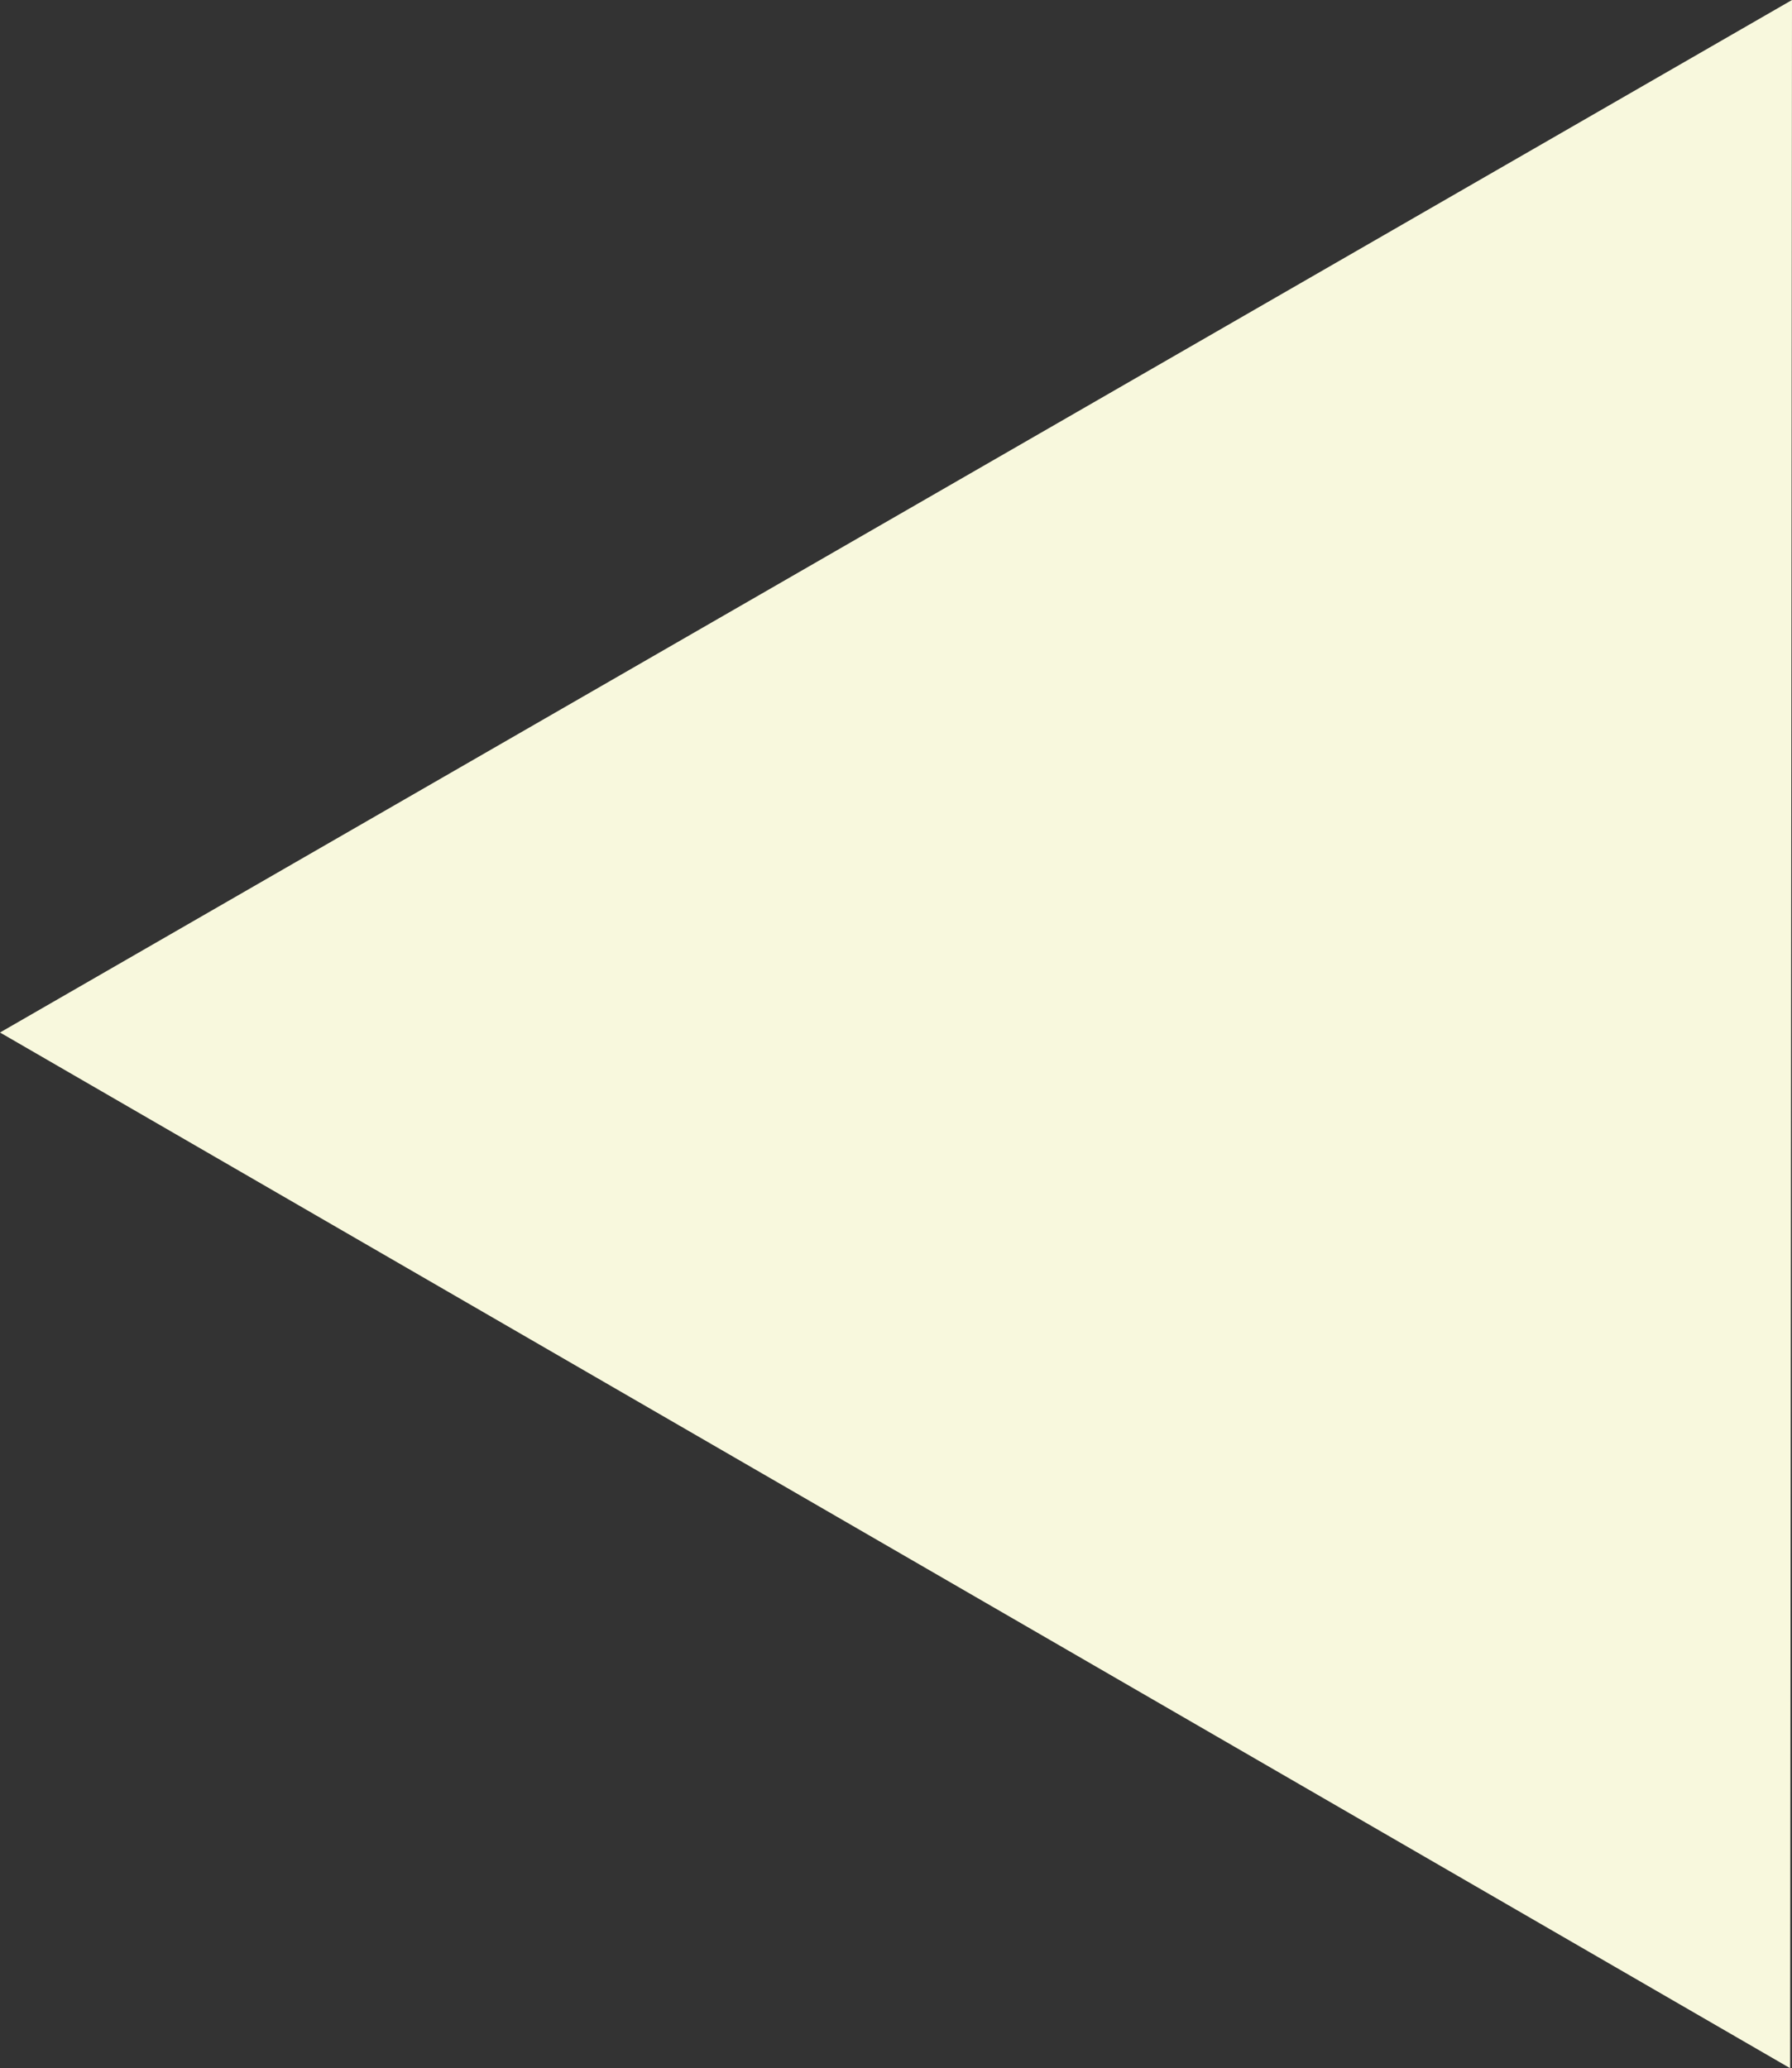 <?xml version="1.0" encoding="UTF-8" standalone="no"?>
<!-- Created with Inkscape (http://www.inkscape.org/) -->

<svg
   xmlns:dc="http://purl.org/dc/elements/1.1/"
   xmlns:cc="http://creativecommons.org/ns#"
   xmlns:rdf="http://www.w3.org/1999/02/22-rdf-syntax-ns#"
   xmlns:svg="http://www.w3.org/2000/svg"
   xmlns="http://www.w3.org/2000/svg"
   xmlns:sodipodi="http://sodipodi.sourceforge.net/DTD/sodipodi-0.dtd"
   xmlns:inkscape="http://www.inkscape.org/namespaces/inkscape"
   width="38.874mm"
   height="44.865mm"
   viewBox="0 0 38.874 44.865"
   version="1.1"
   id="svg8"
   inkscape:version="0.92.5 (2060ec1f9f, 2020-04-08)"
   sodipodi:docname="arrowkey.svg">
  <rect x="0" y="0" width="38.874" height="44.865" fill="#333333" stroke="none"/>
  <defs
     id="defs2" />
  <sodipodi:namedview
     id="base"
     pagecolor="#ffffff"
     bordercolor="#666666"
     borderopacity="1.0"
     inkscape:pageopacity="0.0"
     inkscape:pageshadow="2"
     inkscape:zoom="0.24748737"
     inkscape:cx="1810.6665"
     inkscape:cy="-845.86255"
     inkscape:document-units="mm"
     inkscape:current-layer="layer1"
     showgrid="false"
     inkscape:window-width="1920"
     inkscape:window-height="1018"
     inkscape:window-x="0"
     inkscape:window-y="34"
     inkscape:window-maximized="1" />
  <g
     inkscape:label="Layer 1"
     inkscape:groupmode="layer"
     id="layer1"
     transform="translate(-70.859,-67.448)">
    <path
       sodipodi:type="star"
       style="fill:#ffffe3;fill-opacity:0.964;stroke:none;stroke-width:4.424;stroke-linecap:round;stroke-linejoin:round;stroke-miterlimit:4;stroke-dasharray:none;stroke-opacity:1;paint-order:normal"
       id="path4522"
       sodipodi:sides="3"
       sodipodi:cx="96.761909"
       sodipodi:cy="89.869041"
       sodipodi:r1="25.902842"
       sodipodi:r2="13.229166"
       sodipodi:arg1="-3.1407074"
       sodipodi:arg2="-2.0935099"
       inkscape:flatsided="true"
       inkscape:rounded="0"
       inkscape:randomized="0"
       d="m 70.859,89.846 38.874,-22.398 -0.04,44.865 z"
       inkscape:transform-center-x="6.6145845"
       inkscape:transform-center-y="-1.1322085e-06"
       inkscape:export-xdpi="49.734901"
       inkscape:export-ydpi="49.734901" />
  </g>
</svg>
